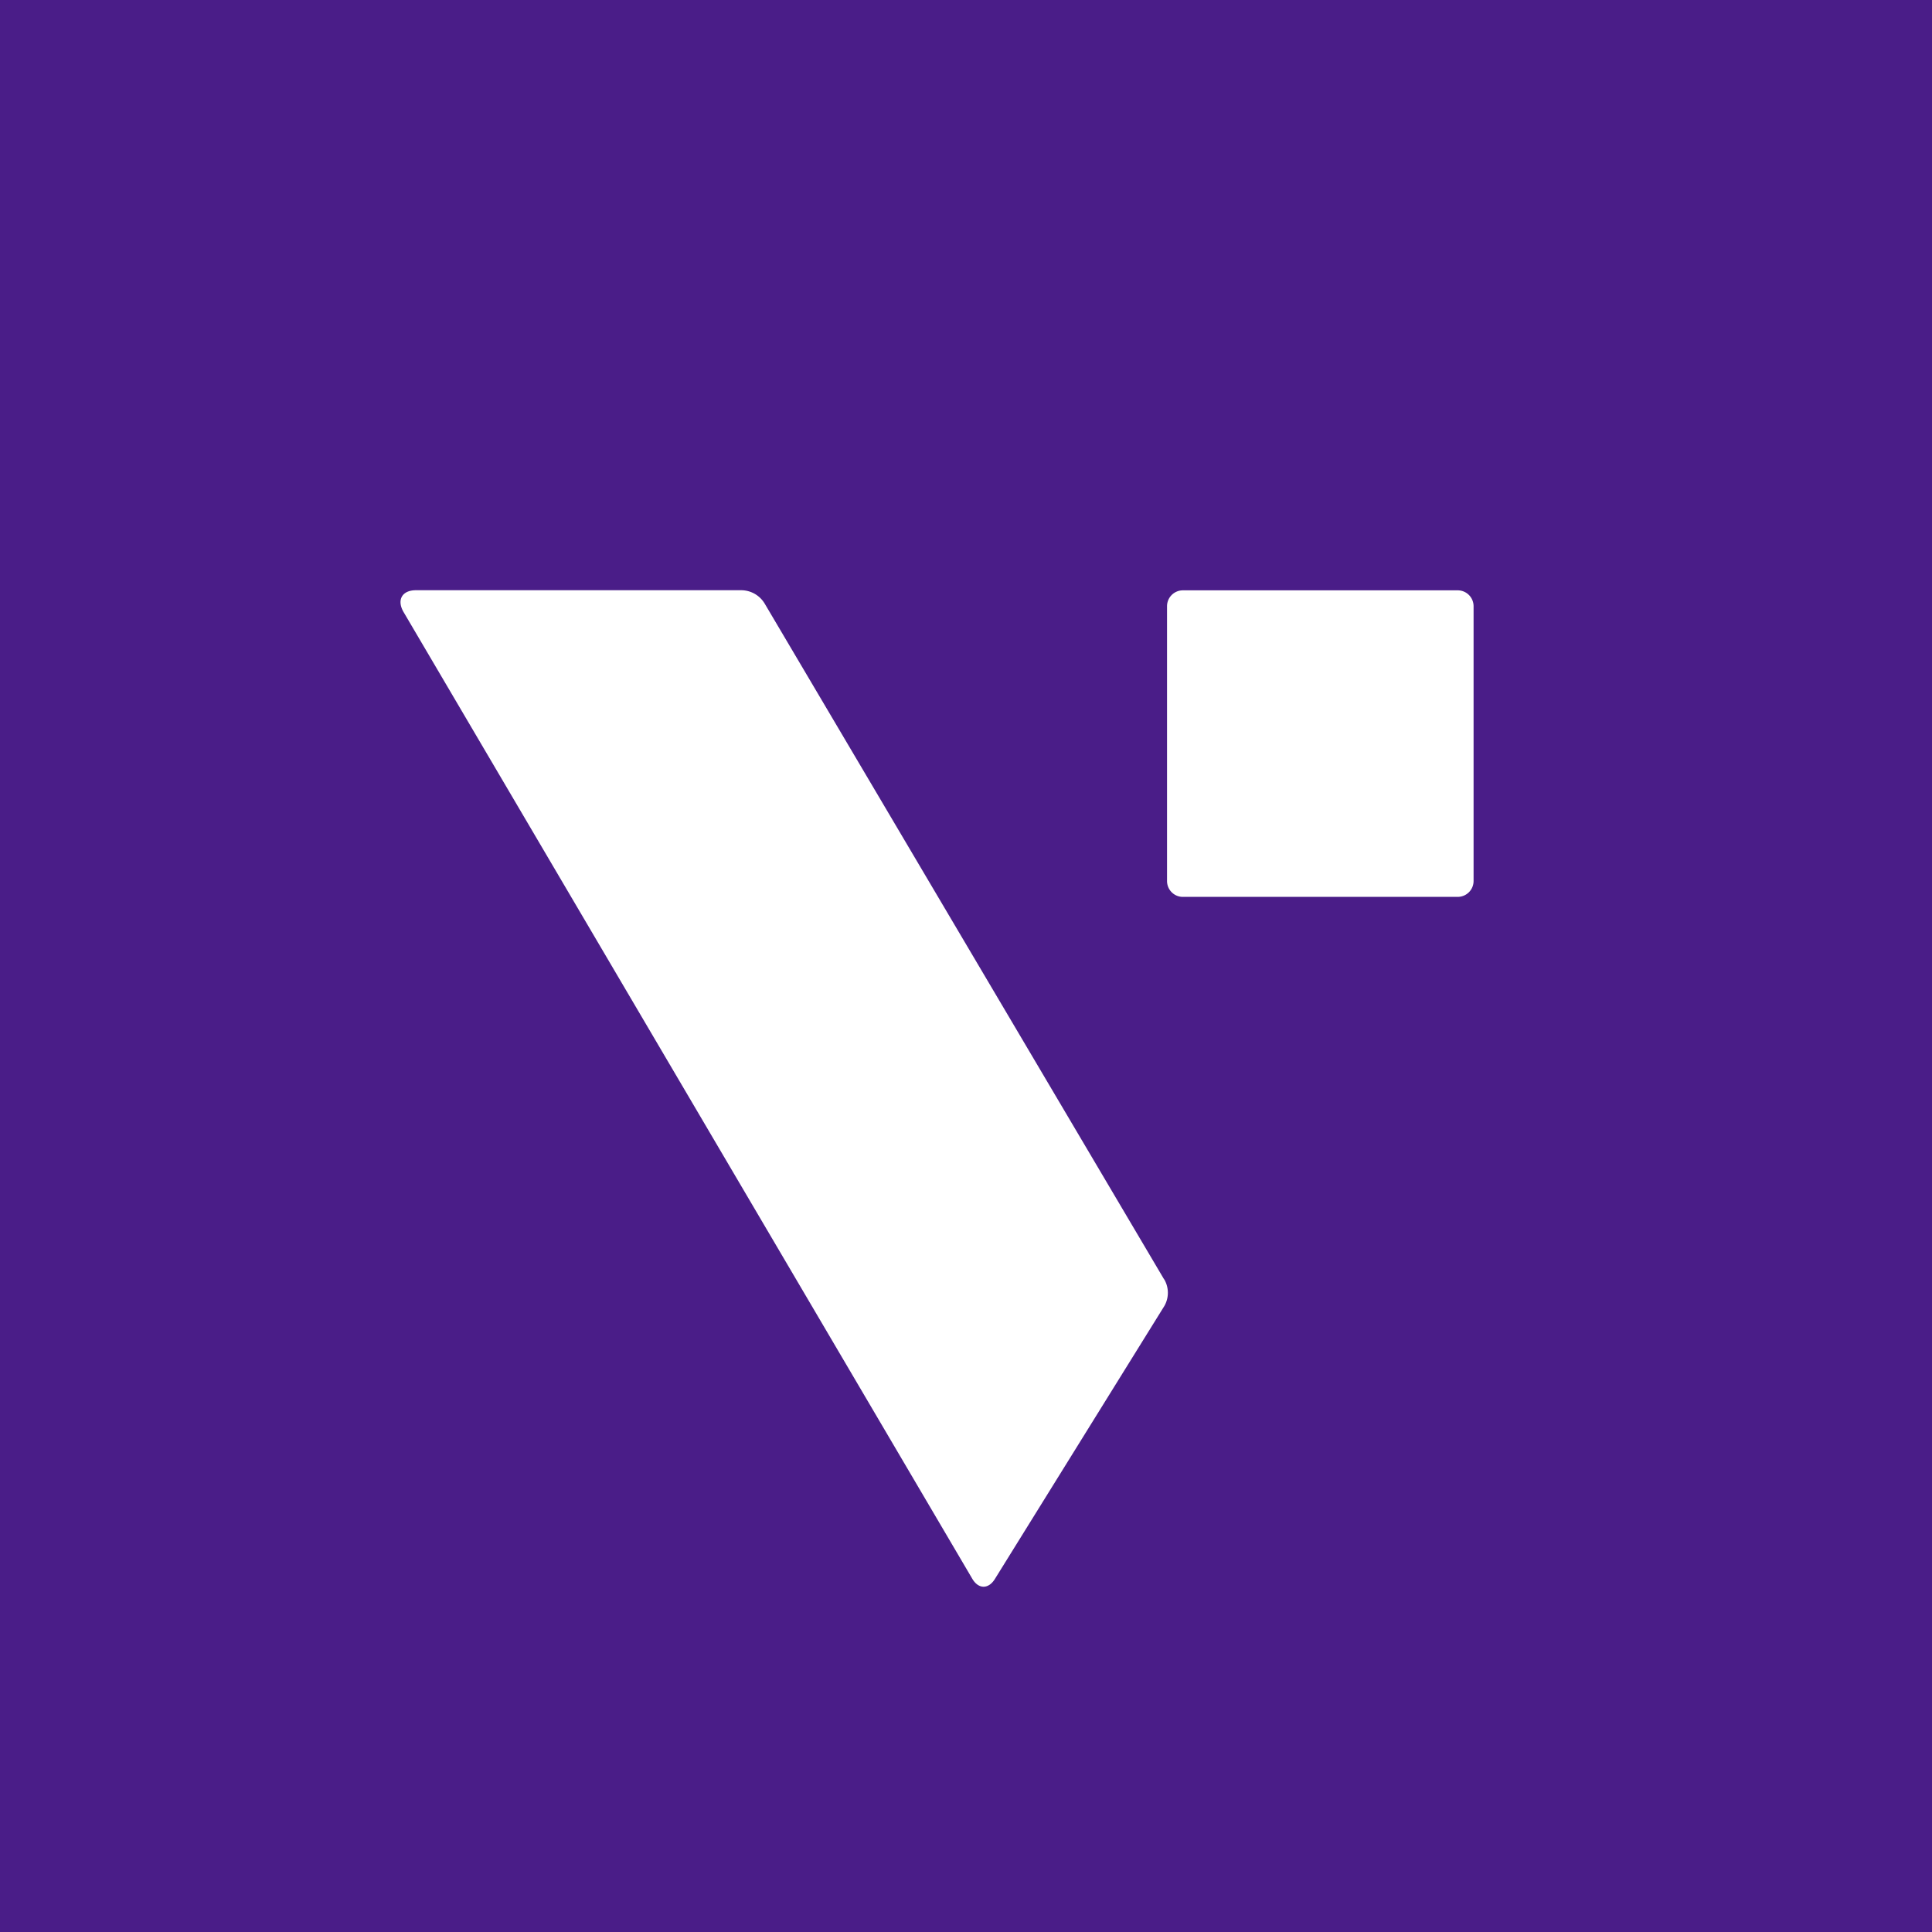 <svg xmlns="http://www.w3.org/2000/svg" viewBox="0 0 18 18"><rect x="0" y="0" width="18" height="18" fill="#808080" stroke="none"/>  <g clip-path="url(#a)">    <path fill="#4A1D88" d="M0 0h18v18H0V0Z"/>    <path fill="#fff" d="M10.846 11.92 7.124 5.623a.256.256 0 0 0-.217-.124H3.875c-.129 0-.179.09-.117.2l5.3 9.009c.058.1.153.1.213 0l1.578-2.542a.248.248 0 0 0-.003-.248Zm.174-6.42a.148.148 0 0 0-.147.148v2.56c0 .082.066.148.147.148h2.561a.148.148 0 0 0 .148-.147V5.648a.148.148 0 0 0-.148-.148h-2.56Z"/>  </g>  <defs>    <clipPath id="a">      <path fill="#fff" d="M0 0h18v18H0z"/>    </clipPath>  </defs></svg>